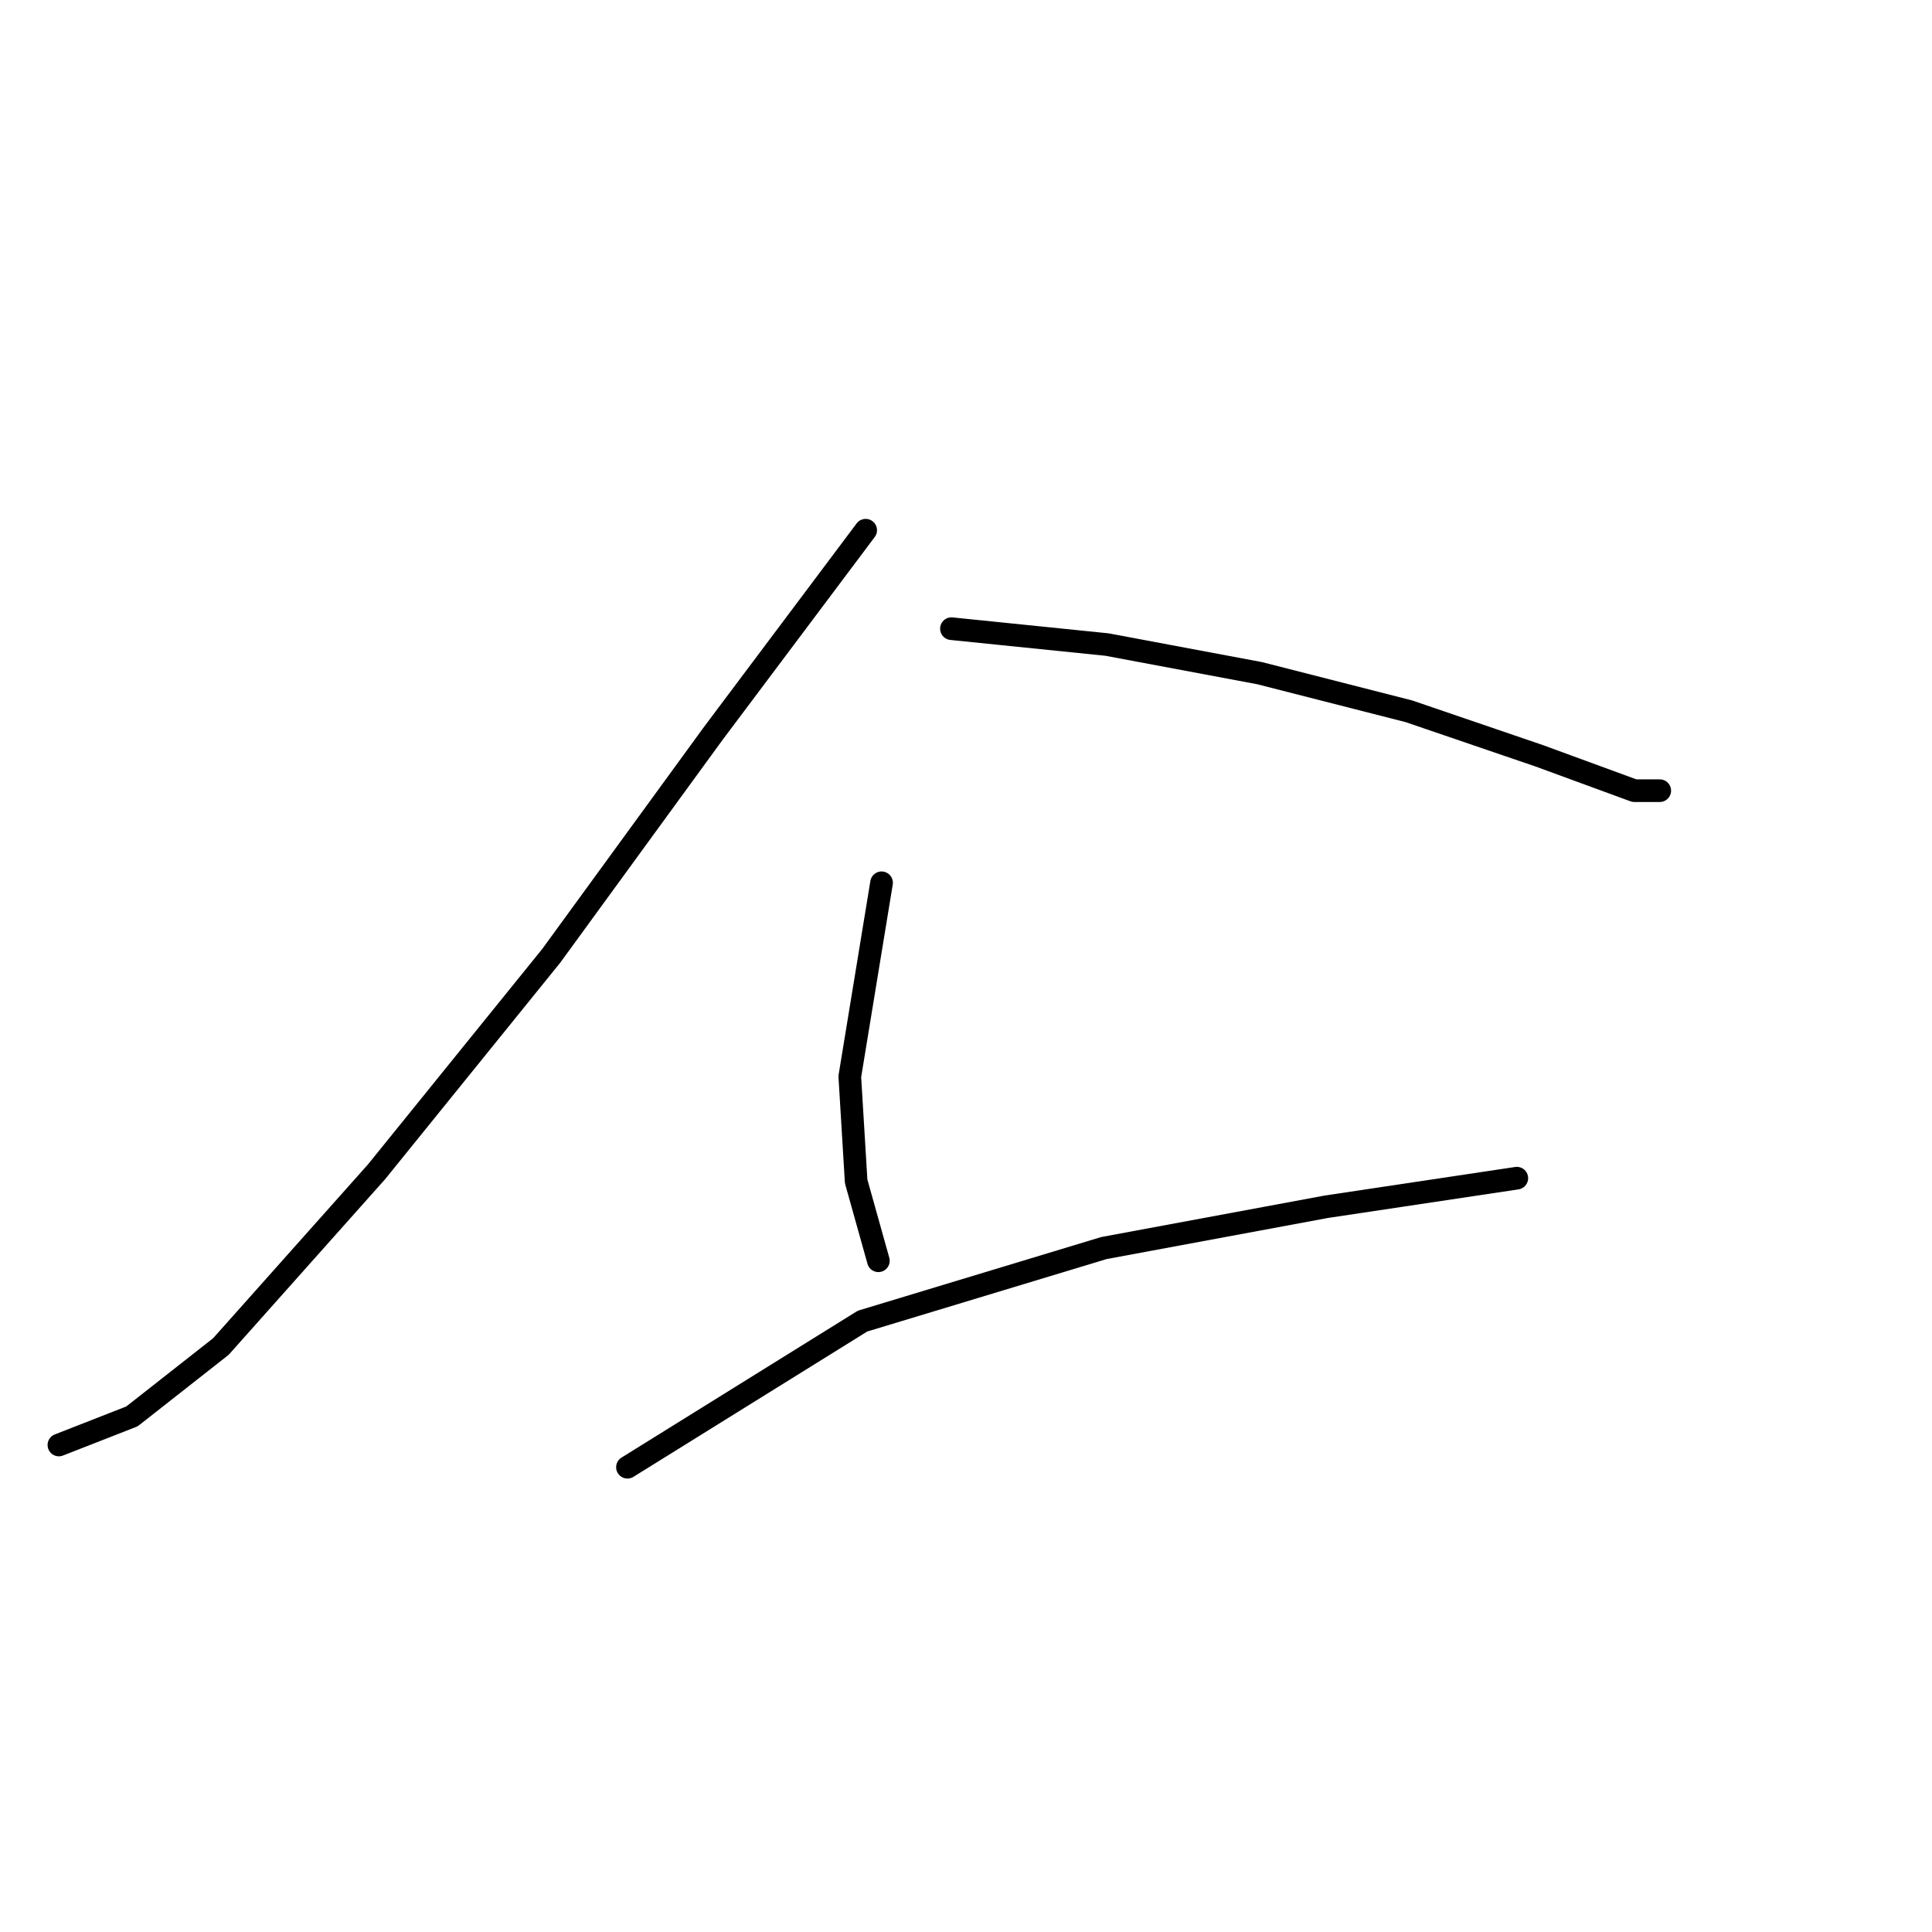 <?xml version="1.0" standalone="no"?>
    <svg width="256" height="256" xmlns="http://www.w3.org/2000/svg" version="1.1">
    <polyline stroke="black" stroke-width="3" stroke-linecap="round" fill="transparent" stroke-linejoin="round" points="114.707 70.256 94.504 97.192 73.04 126.654 49.892 155.273 29.269 178.422 17.484 187.681 7.804 191.469 7.804 191.469 " />
        <polyline stroke="black" stroke-width="3" stroke-linecap="round" fill="transparent" stroke-linejoin="round" points="126.07 83.303 146.693 85.408 166.895 89.196 186.676 94.246 203.932 100.139 216.559 104.768 219.926 104.768 219.926 104.768 " />
        <polyline stroke="black" stroke-width="3" stroke-linecap="round" fill="transparent" stroke-linejoin="round" points="116.811 116.974 112.602 142.647 113.444 156.536 116.39 167.058 116.39 167.058 " />
        <polyline stroke="black" stroke-width="3" stroke-linecap="round" fill="transparent" stroke-linejoin="round" points="83.141 194.415 114.286 175.055 146.272 165.374 175.734 159.903 200.986 156.115 200.986 156.115 " />
        </svg>